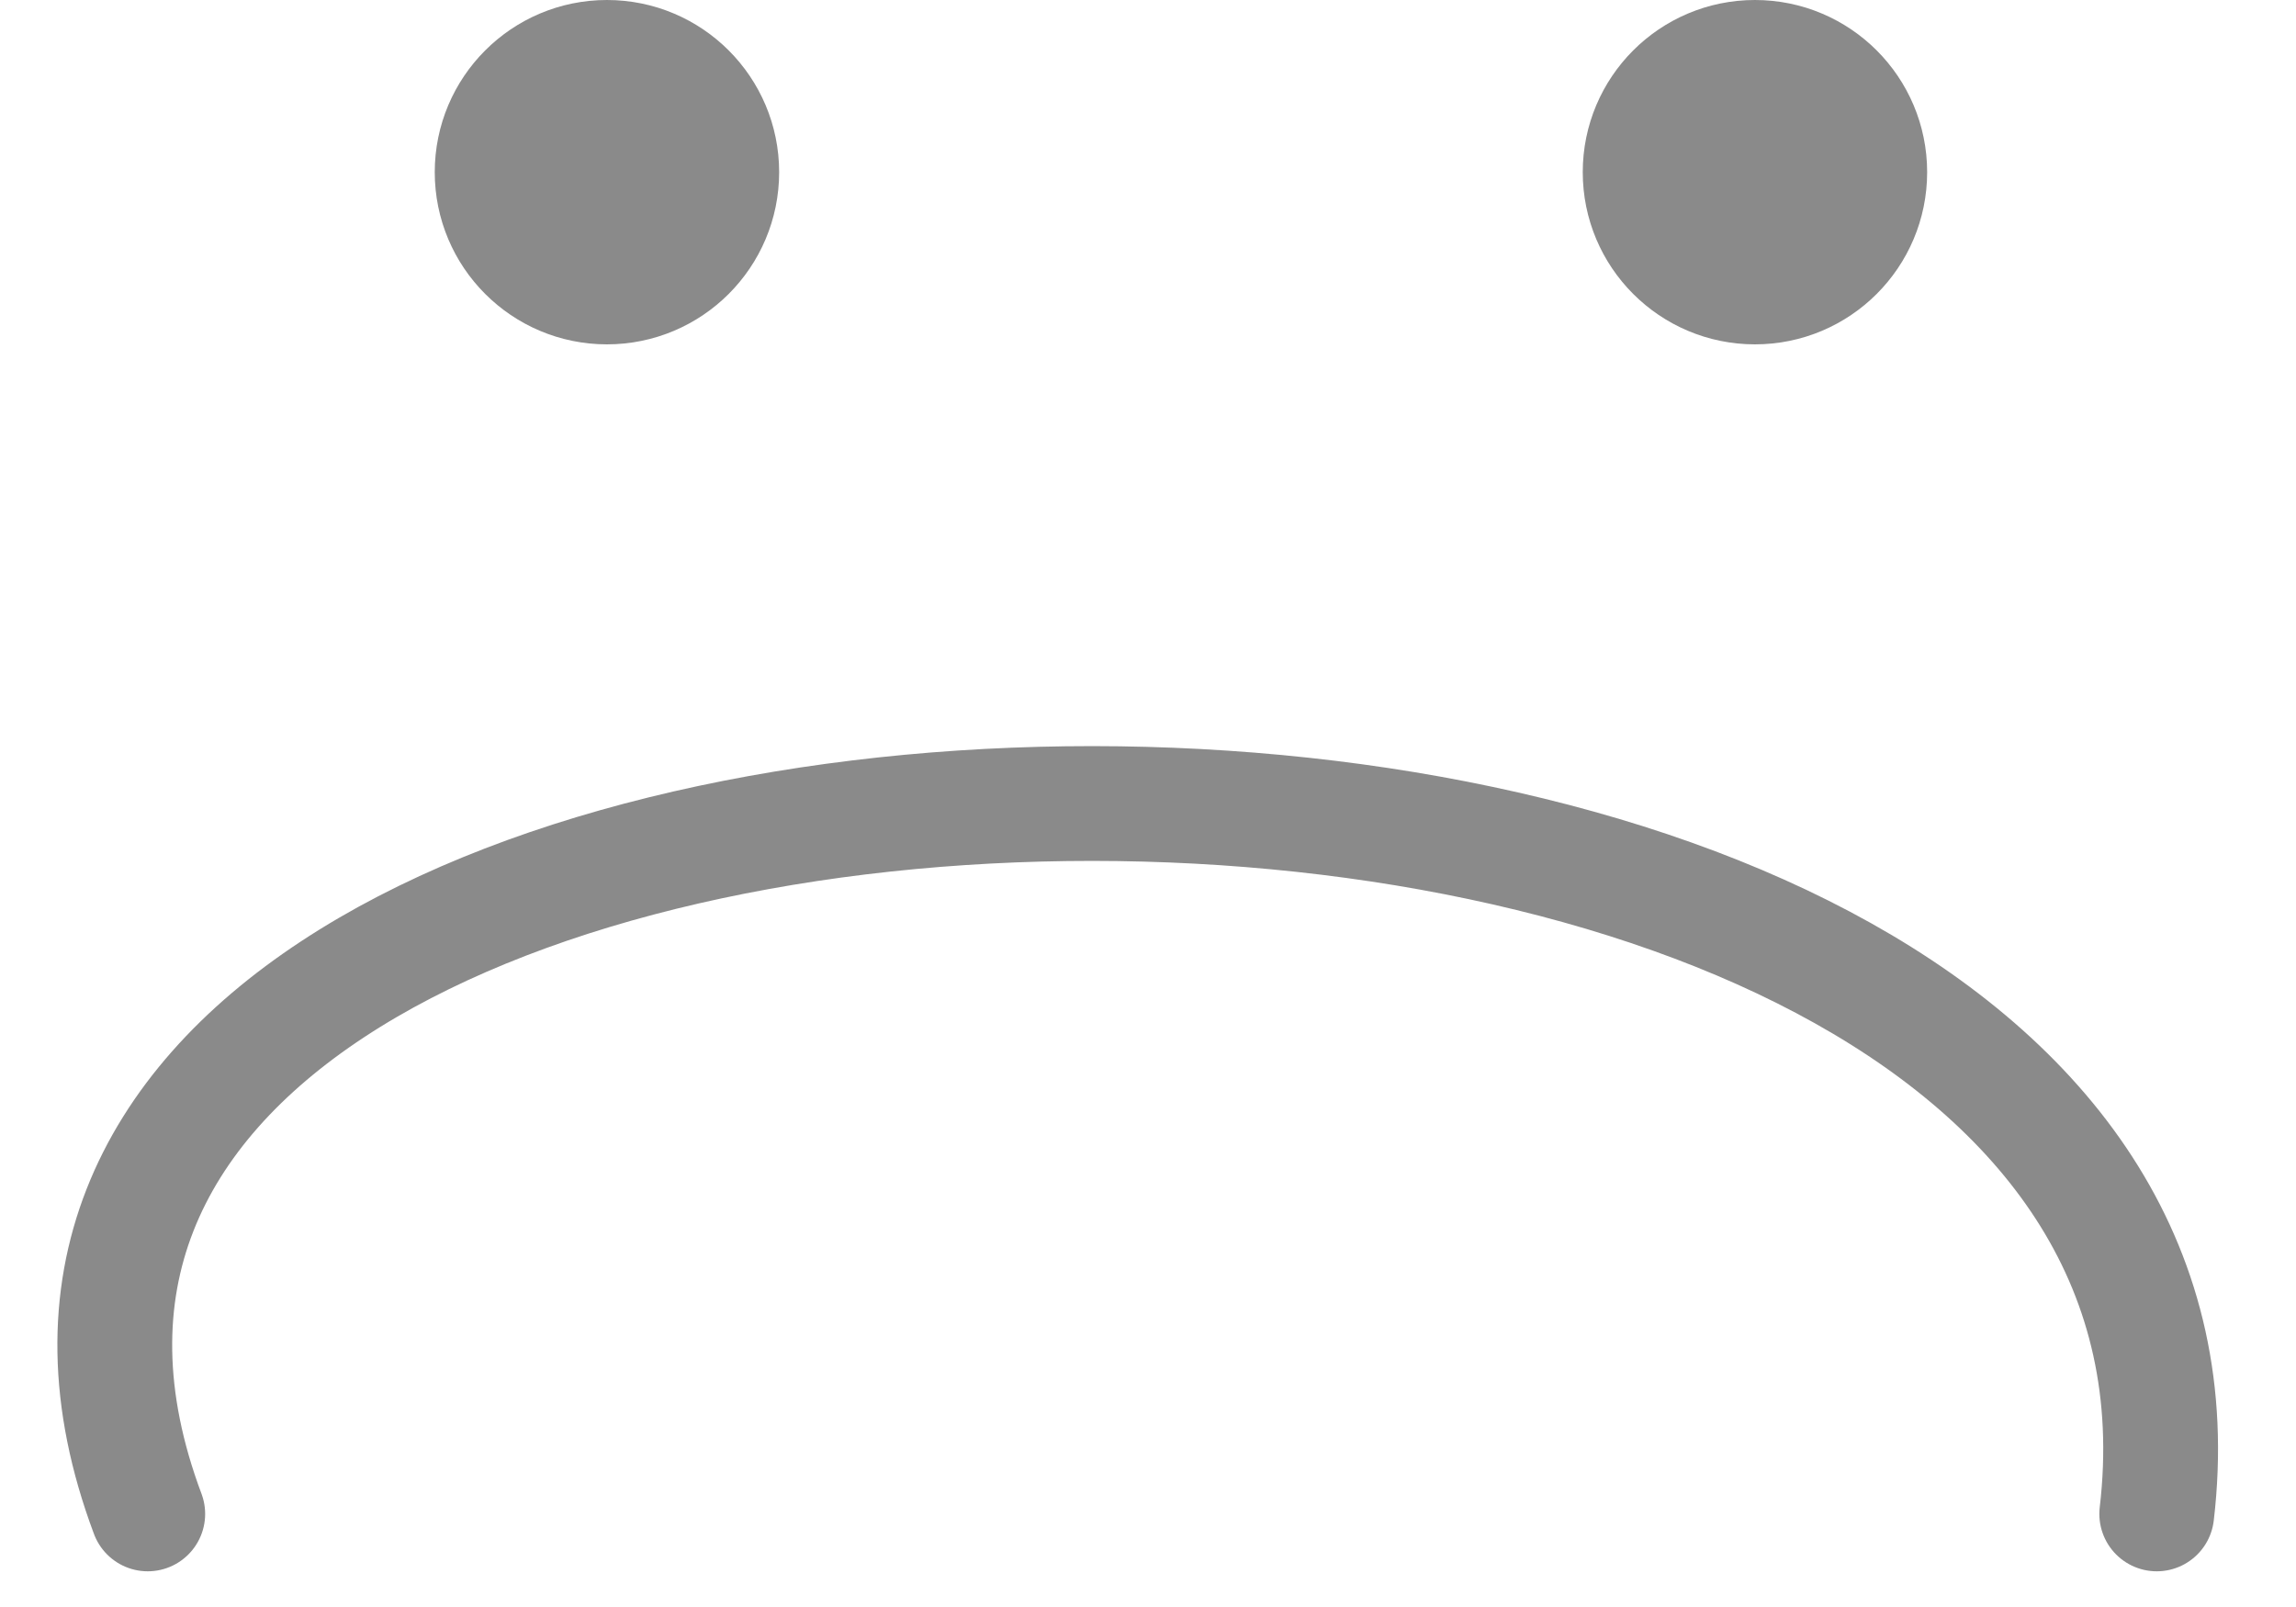 <svg width="20" height="14" viewBox="0 0 20 14" fill="none" xmlns="http://www.w3.org/2000/svg">
<circle cx="5.287" cy="1.5" r="1" fill="#8A8A8A" stroke="#8A8A8A"/>
<circle cx="15.287" cy="1.5" r="1" fill="#8A8A8A" stroke="#8A8A8A"/>
<path d="M1.287 13.189C-1.712 5.189 19.787 4.689 18.787 13.189" stroke="#8A8A8A" stroke-linecap="round"/>
</svg>
